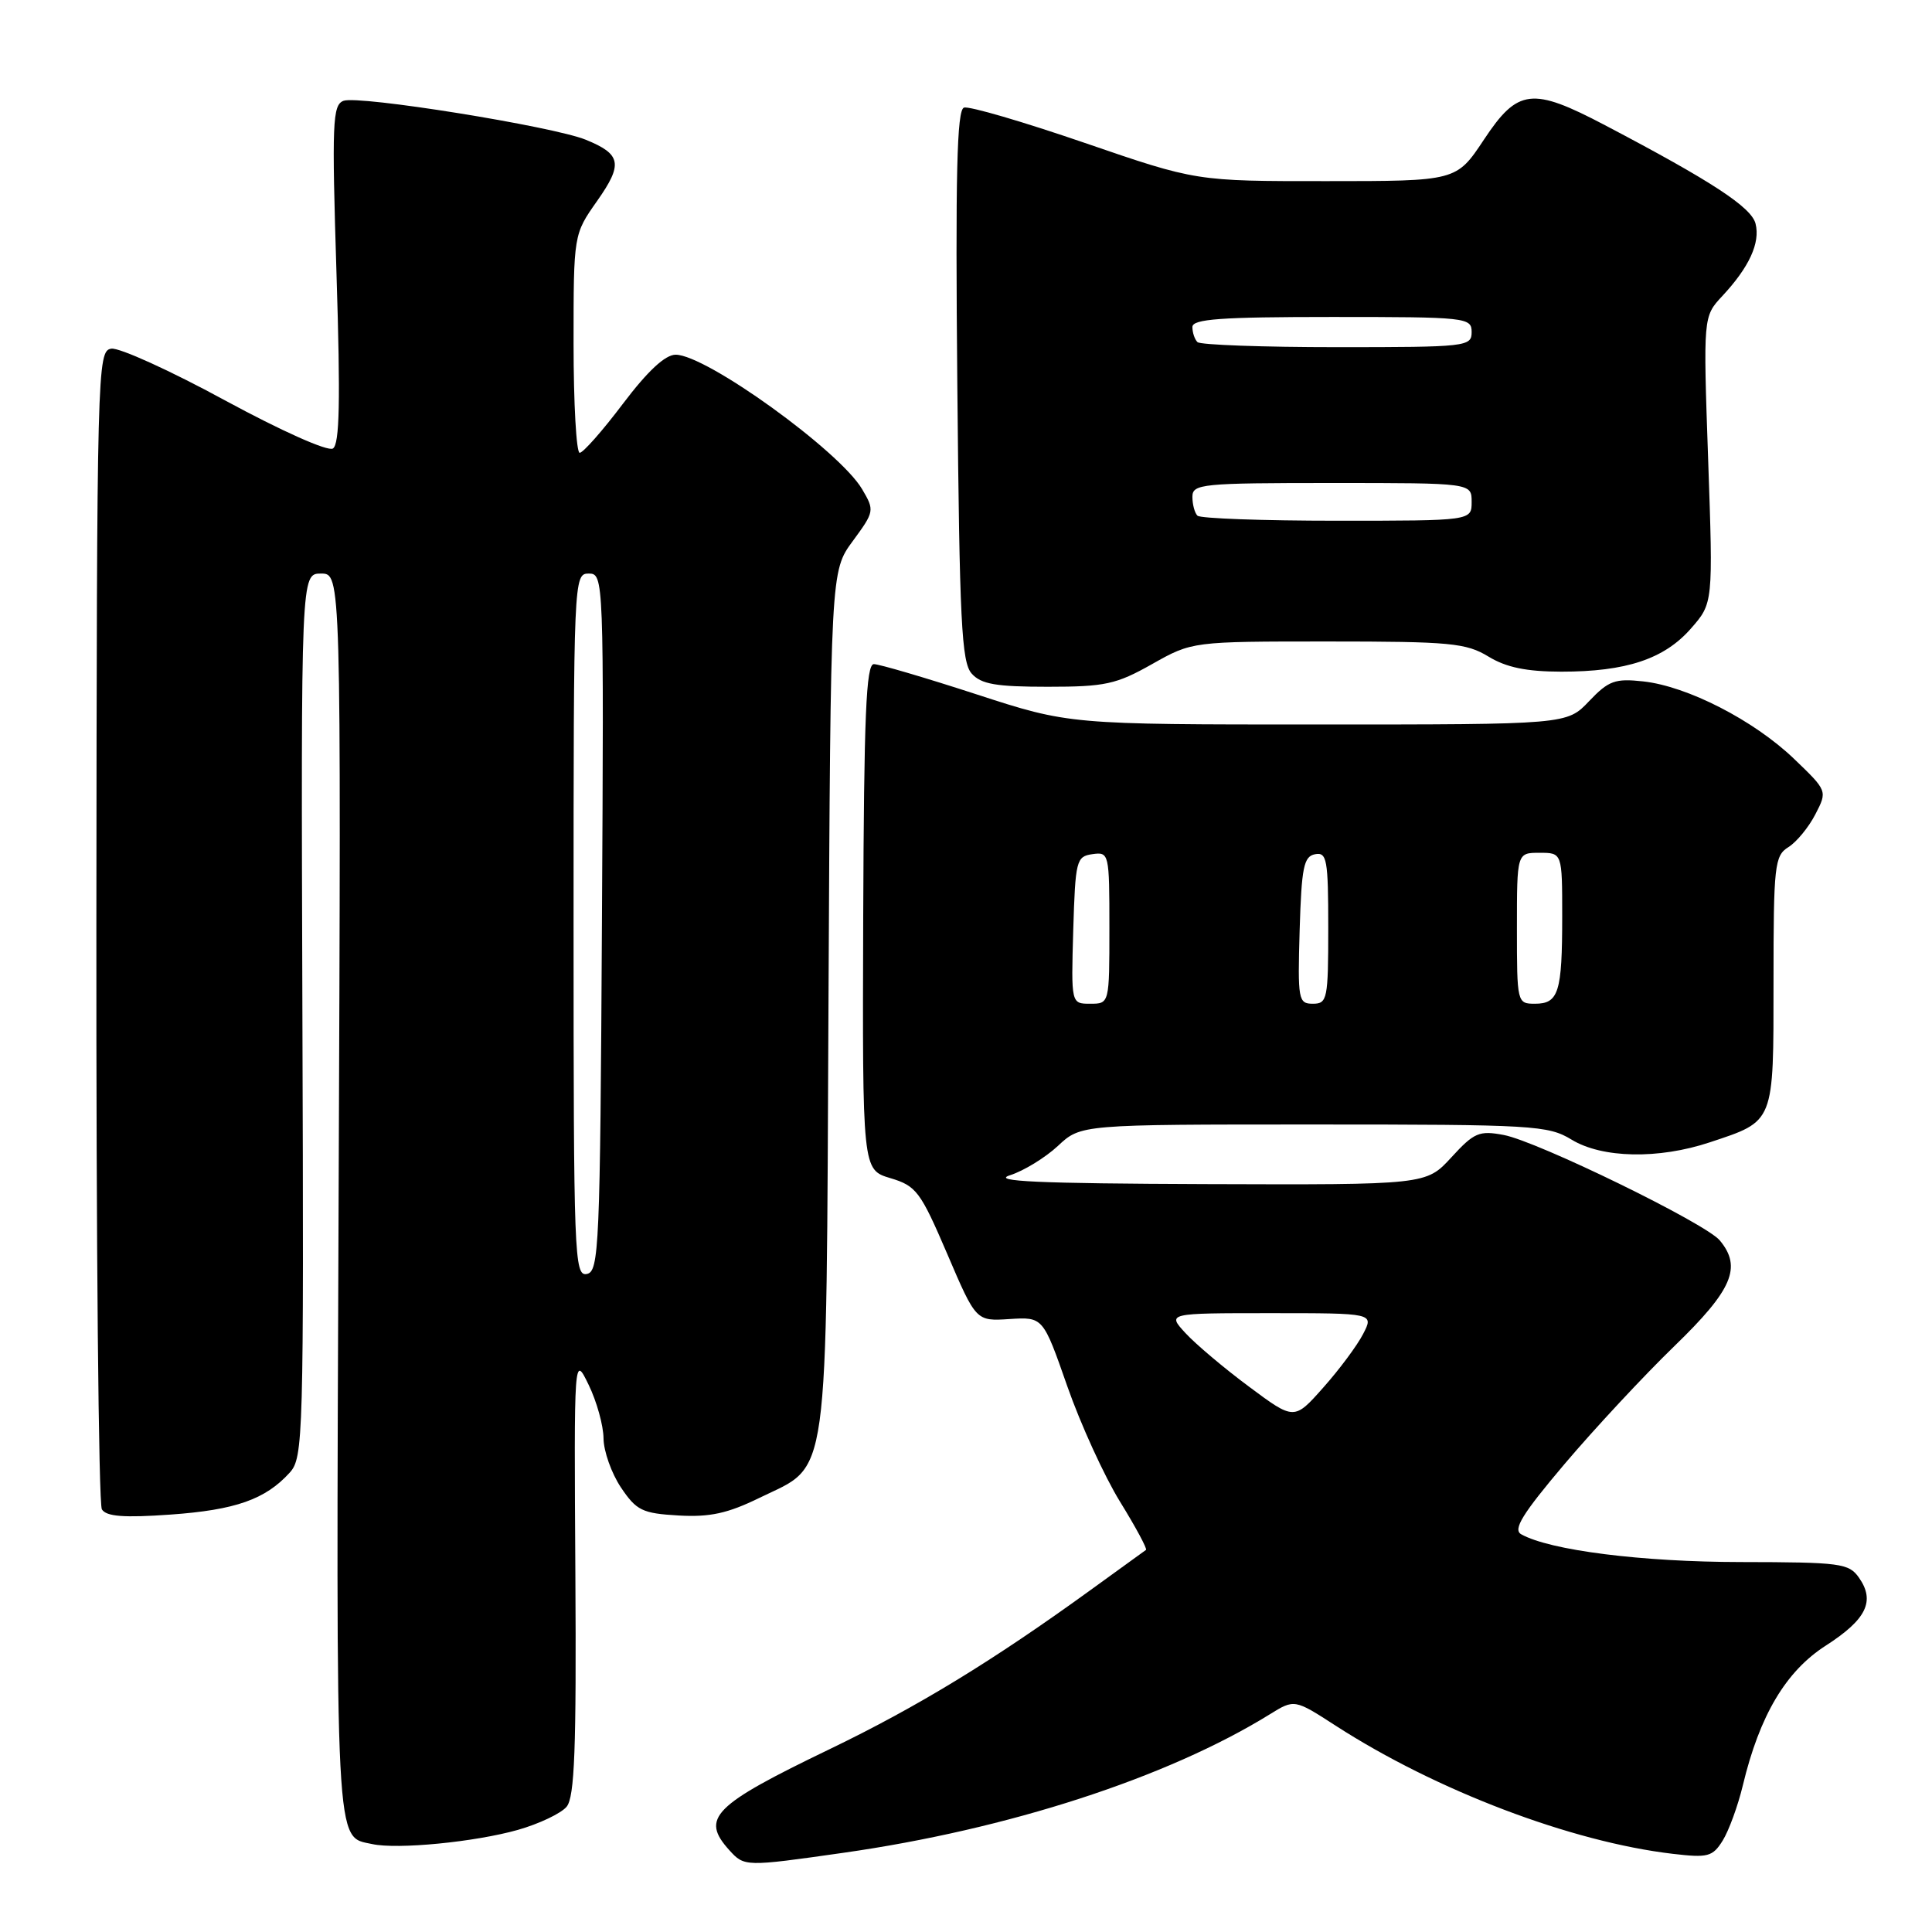 <?xml version="1.0" encoding="UTF-8" standalone="no"?>
<!DOCTYPE svg PUBLIC "-//W3C//DTD SVG 1.1//EN" "http://www.w3.org/Graphics/SVG/1.1/DTD/svg11.dtd" >
<svg xmlns="http://www.w3.org/2000/svg" xmlns:xlink="http://www.w3.org/1999/xlink" version="1.1" viewBox="0 0 256 256">
 <g >
 <path fill="currentColor"
d=" M 111.72 245.51 C 133.55 242.41 154.66 235.56 168.23 227.17 C 171.52 225.13 171.52 225.13 177.01 228.68 C 190.31 237.26 208.19 244.06 221.64 245.64 C 226.31 246.19 226.93 246.03 228.27 243.88 C 229.08 242.57 230.29 239.27 230.94 236.55 C 233.16 227.29 236.64 221.44 241.93 218.05 C 247.31 214.59 248.50 212.16 246.33 209.06 C 244.99 207.14 243.89 207.00 230.69 206.98 C 217.55 206.97 205.37 205.43 201.57 203.30 C 200.44 202.67 201.71 200.61 207.31 193.99 C 211.27 189.32 217.82 182.28 221.88 178.35 C 229.56 170.91 230.84 167.92 227.88 164.36 C 226.01 162.10 203.72 151.23 199.25 150.39 C 196.00 149.78 195.33 150.06 192.31 153.36 C 188.97 157.00 188.97 157.00 159.74 156.90 C 137.56 156.82 131.30 156.54 133.82 155.73 C 135.65 155.15 138.51 153.39 140.18 151.84 C 143.21 149.00 143.21 149.00 174.08 149.00 C 203.17 149.00 205.14 149.12 208.23 151.00 C 212.29 153.48 219.76 153.63 226.57 151.36 C 235.17 148.50 235.00 148.93 235.00 130.09 C 235.00 114.65 235.14 113.39 236.97 112.25 C 238.05 111.58 239.66 109.62 240.54 107.91 C 242.15 104.80 242.15 104.80 237.70 100.53 C 232.38 95.44 223.59 90.93 217.74 90.29 C 214.00 89.88 213.15 90.19 210.56 92.91 C 207.63 96.00 207.63 96.00 174.65 96.00 C 141.68 96.00 141.68 96.00 129.38 92.00 C 122.62 89.80 116.50 88.00 115.79 88.00 C 114.76 88.00 114.48 94.84 114.38 121.50 C 114.27 155.00 114.27 155.00 117.98 156.11 C 121.42 157.14 121.96 157.87 125.51 166.14 C 129.33 175.07 129.33 175.07 133.77 174.78 C 138.21 174.50 138.21 174.50 141.42 183.68 C 143.19 188.74 146.34 195.63 148.42 199.00 C 150.50 202.37 152.04 205.24 151.85 205.37 C 151.66 205.50 148.35 207.90 144.50 210.69 C 131.57 220.06 121.57 226.16 110.00 231.74 C 94.46 239.23 92.79 240.90 96.65 245.17 C 98.63 247.35 98.73 247.36 111.72 245.51 Z  M 68.62 242.47 C 71.43 241.67 74.34 240.29 75.08 239.40 C 76.14 238.12 76.38 231.75 76.24 208.64 C 76.06 179.50 76.06 179.50 78.00 183.50 C 79.07 185.70 79.96 188.90 79.97 190.60 C 79.99 192.31 81.03 195.23 82.28 197.10 C 84.34 200.16 85.10 200.53 89.91 200.81 C 94.07 201.05 96.43 200.53 100.64 198.47 C 110.00 193.90 109.46 197.77 109.78 132.59 C 110.06 75.68 110.06 75.68 113.00 71.69 C 115.87 67.78 115.90 67.64 114.23 64.81 C 111.23 59.73 93.57 47.00 89.53 47.00 C 88.14 47.00 85.82 49.16 82.54 53.50 C 79.84 57.08 77.26 60.00 76.81 60.00 C 76.37 60.00 76.00 53.49 76.00 45.53 C 76.00 31.06 76.00 31.06 79.12 26.63 C 82.57 21.73 82.33 20.44 77.63 18.52 C 73.27 16.74 47.49 12.60 45.51 13.36 C 44.06 13.92 43.96 16.23 44.59 36.34 C 45.12 53.16 45.00 58.88 44.11 59.43 C 43.43 59.85 37.28 57.10 29.79 53.04 C 22.57 49.11 15.80 46.04 14.75 46.20 C 12.89 46.49 12.83 48.47 12.77 122.61 C 12.74 164.47 13.06 199.29 13.50 200.00 C 14.09 200.95 16.41 201.13 22.59 200.69 C 31.20 200.08 35.17 198.68 38.39 195.13 C 40.19 193.14 40.26 190.56 40.07 134.52 C 39.88 76.00 39.88 76.00 42.54 76.00 C 45.20 76.00 45.20 76.00 44.87 158.37 C 44.52 246.29 44.37 243.28 49.32 244.35 C 52.67 245.08 62.92 244.08 68.62 242.47 Z  M 152.65 88.00 C 157.97 85.00 157.97 85.00 175.96 85.00 C 192.18 85.00 194.27 85.20 197.23 87.00 C 199.59 88.44 202.27 88.99 206.88 89.00 C 215.47 89.00 220.51 87.33 224.05 83.29 C 227.00 79.93 227.00 79.93 226.34 60.93 C 225.68 41.94 225.68 41.94 228.22 39.22 C 231.78 35.40 233.26 32.18 232.62 29.64 C 232.08 27.46 226.80 24.01 212.67 16.59 C 203.00 11.51 201.12 11.73 196.63 18.50 C 192.98 24.00 192.98 24.00 175.74 24.00 C 158.50 24.01 158.50 24.01 143.72 18.93 C 135.59 16.14 128.40 14.03 127.73 14.26 C 126.79 14.57 126.59 23.13 126.85 51.08 C 127.14 82.34 127.41 87.75 128.75 89.25 C 130.00 90.66 131.98 91.00 138.82 91.00 C 146.44 91.00 147.90 90.68 152.65 88.00 Z  M 165.50 183.74 C 162.20 181.29 158.41 178.09 157.08 176.64 C 154.65 174.00 154.65 174.00 168.35 174.00 C 182.05 174.00 182.05 174.00 180.62 176.76 C 179.84 178.28 177.46 181.48 175.34 183.86 C 171.49 188.20 171.49 188.20 165.50 183.74 Z  M 142.21 123.25 C 142.49 114.00 142.62 113.48 144.75 113.18 C 146.96 112.87 147.00 113.06 147.00 122.93 C 147.00 133.00 147.00 133.00 144.46 133.00 C 141.93 133.00 141.93 133.00 142.21 123.25 Z  M 172.21 123.26 C 172.46 114.92 172.75 113.48 174.25 113.19 C 175.82 112.89 176.00 113.87 176.00 122.93 C 176.00 132.39 175.88 133.00 173.96 133.00 C 172.04 133.00 171.94 132.48 172.21 123.26 Z  M 201.00 123.00 C 201.00 113.00 201.00 113.00 204.00 113.00 C 207.00 113.00 207.00 113.00 207.00 121.42 C 207.00 131.48 206.53 133.00 203.39 133.00 C 201.03 133.00 201.00 132.88 201.00 123.00 Z  M 76.00 122.57 C 76.00 76.59 76.03 76.00 78.01 76.00 C 80.00 76.00 80.02 76.50 79.76 122.24 C 79.52 165.36 79.38 168.50 77.75 168.81 C 76.10 169.13 76.00 166.39 76.00 122.57 Z  M 158.67 68.33 C 158.30 67.97 158.00 66.84 158.00 65.83 C 158.00 64.12 159.23 64.00 176.50 64.00 C 195.00 64.00 195.00 64.00 195.00 66.50 C 195.00 69.00 195.00 69.00 177.17 69.00 C 167.36 69.00 159.03 68.70 158.67 68.33 Z  M 158.67 45.33 C 158.30 44.97 158.00 44.07 158.00 43.33 C 158.00 42.27 161.75 42.00 176.50 42.00 C 194.33 42.00 195.00 42.07 195.00 44.00 C 195.00 45.93 194.33 46.00 177.17 46.00 C 167.36 46.00 159.03 45.70 158.67 45.33 Z "/>
</g>
</svg>